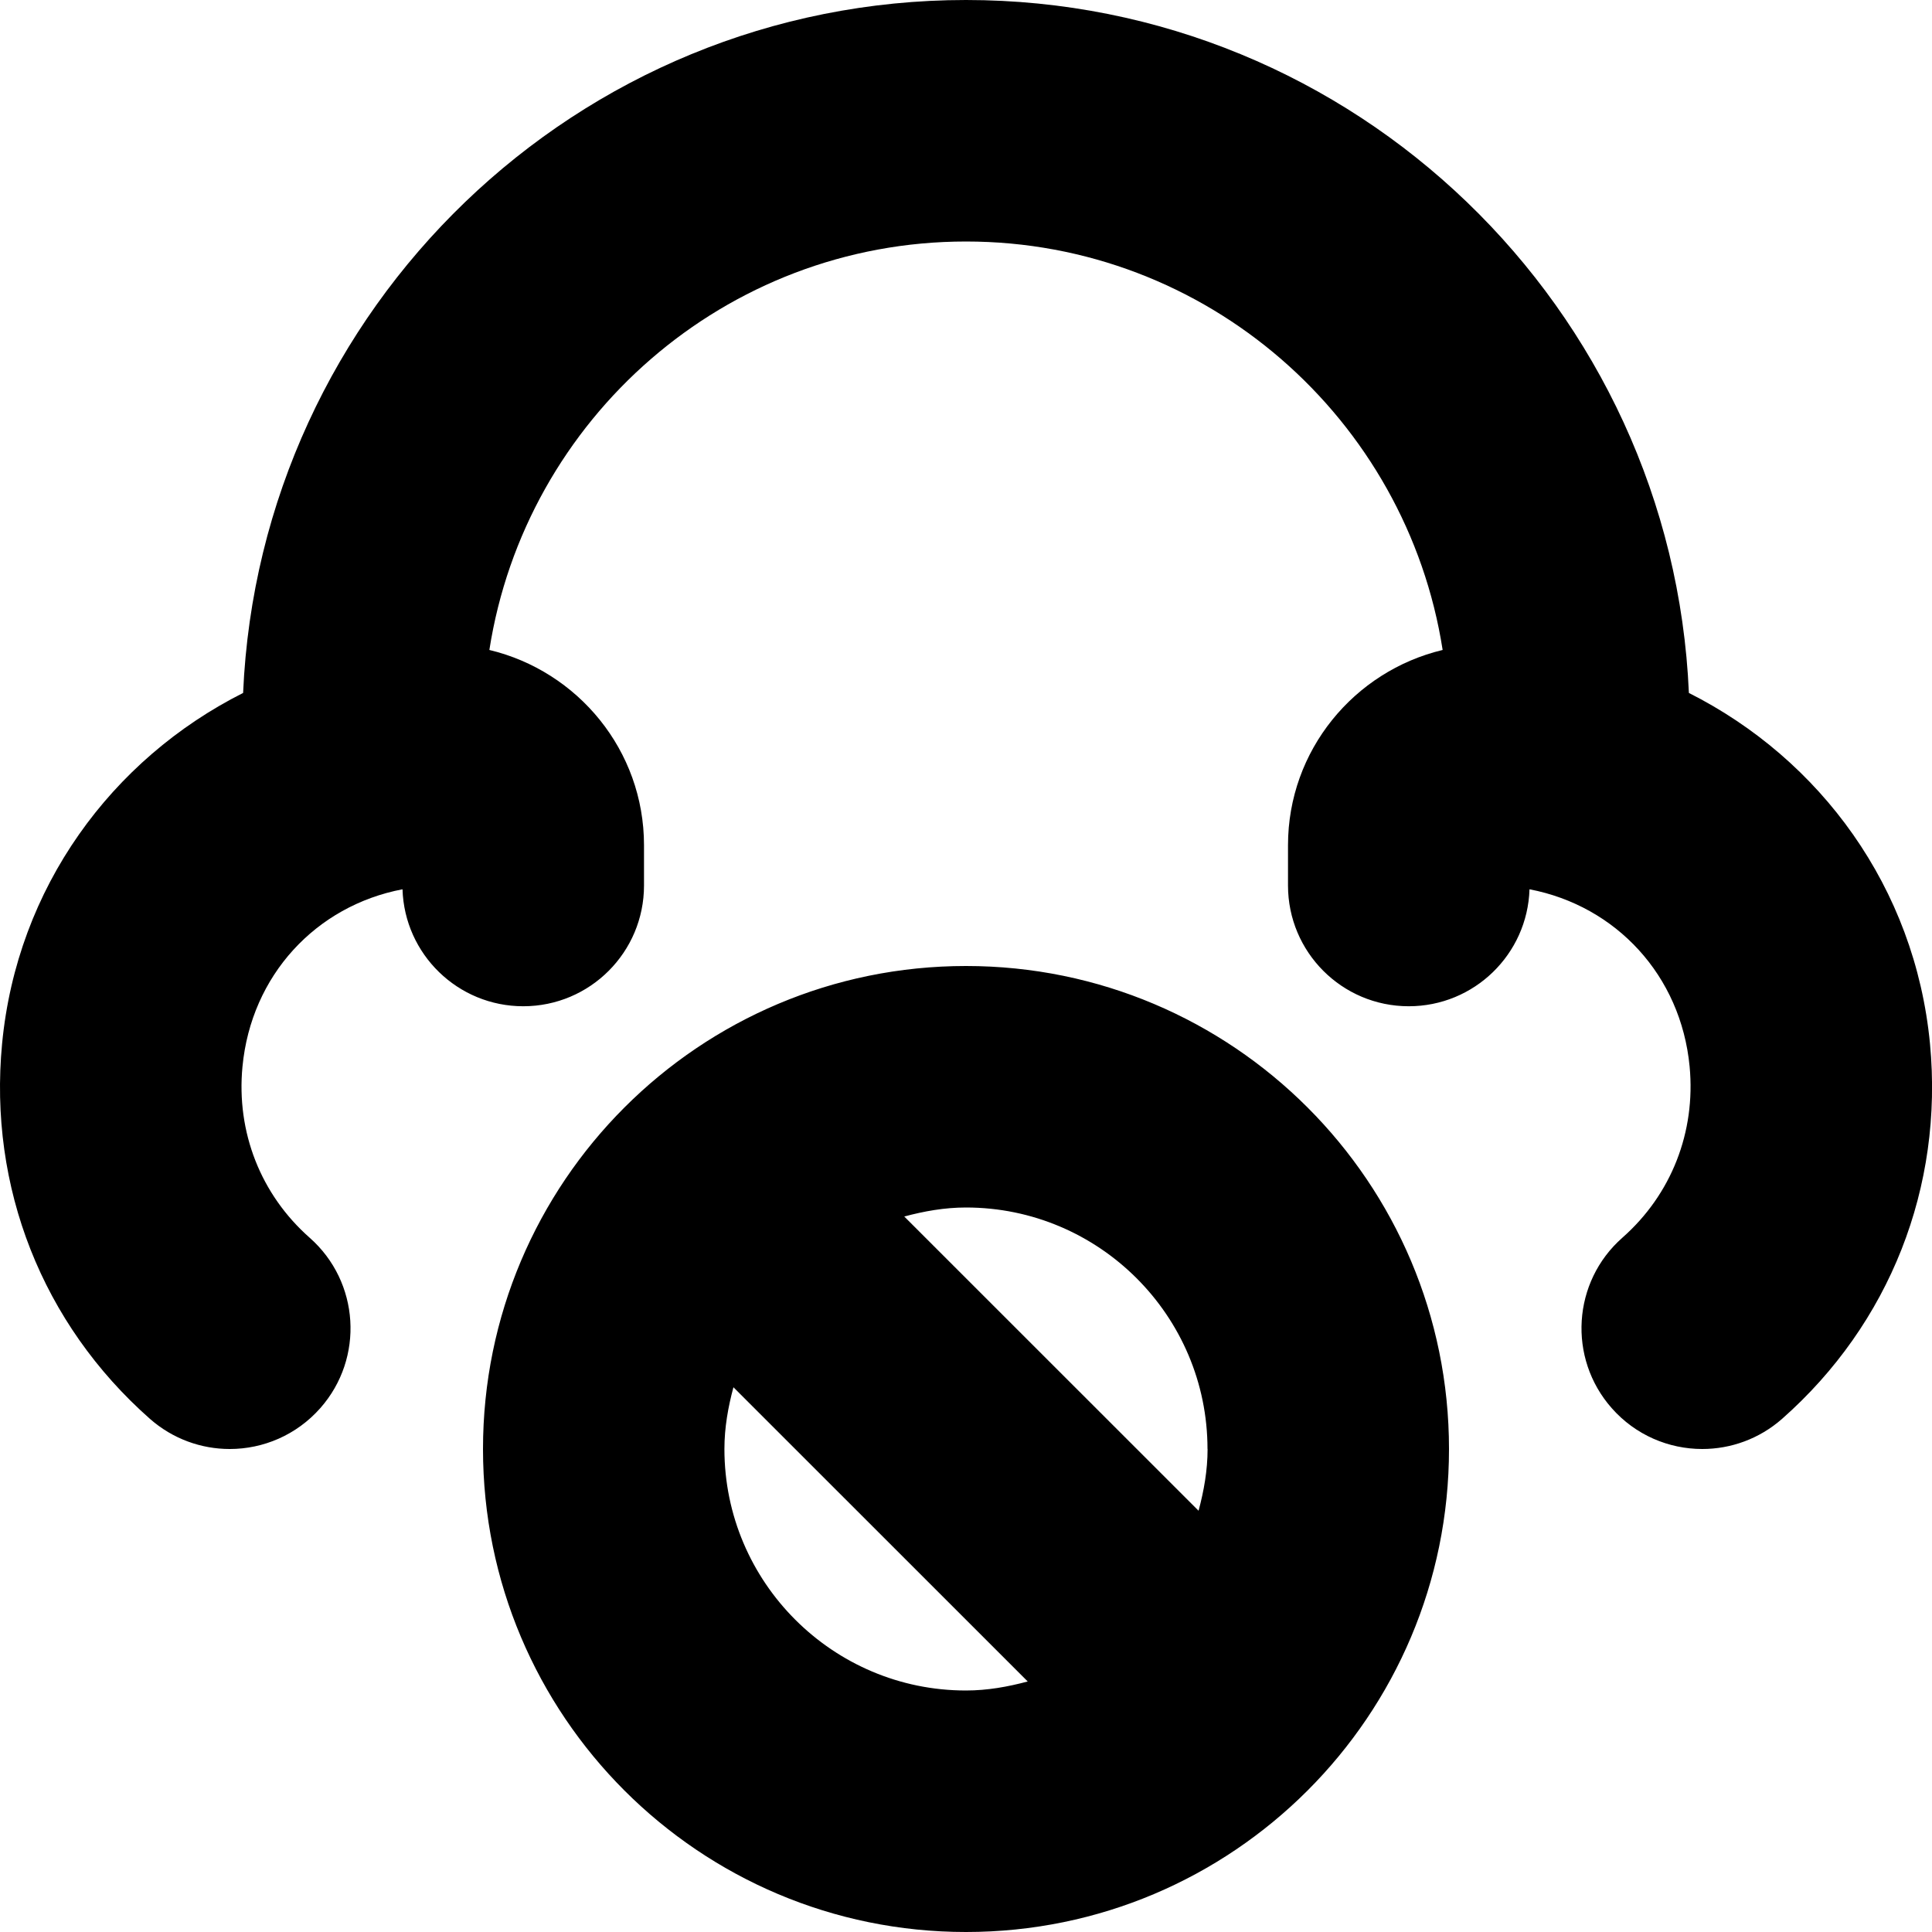 <?xml version="1.0" encoding="UTF-8"?>
<svg xmlns="http://www.w3.org/2000/svg" id="Layer_1" data-name="Layer 1" viewBox="0 0 24 24">
  <path d="M22.138,17.625c-.285,.251-.639,.375-.992,.375-.416,0-.829-.172-1.125-.508-.548-.621-.489-1.569,.133-2.117,.608-.536,.912-1.312,.835-2.126-.108-1.133-.914-1.996-1.989-2.202-.025,.807-.687,1.453-1.5,1.453-.829,0-1.5-.672-1.5-1.5v-.5c0-1.179,.822-2.163,1.921-2.426-.447-2.869-2.928-5.074-5.921-5.074s-5.474,2.205-5.921,5.074c1.099,.263,1.921,1.247,1.921,2.426v.5c0,.828-.671,1.5-1.5,1.5-.813,0-1.475-.646-1.5-1.453-1.075,.205-1.88,1.069-1.988,2.203-.078,.814,.227,1.589,.834,2.125,.622,.548,.681,1.496,.133,2.117-.297,.336-.71,.508-1.125,.508-.353,0-.707-.124-.992-.375C.525,16.445-.144,14.747,.026,12.965c.185-1.94,1.361-3.534,2.994-4.357C3.227,3.828,7.17,0,12,0s8.773,3.828,8.98,8.608c1.633,.823,2.809,2.417,2.995,4.357,.169,1.782-.5,3.48-1.837,4.66Zm-4.138,.375c0,3.314-2.686,6-6,6s-6-2.686-6-6,2.686-6,6-6,6,2.686,6,6Zm-5.233,2.888l-3.656-3.655c-.066,.246-.112,.5-.112,.767,0,1.654,1.346,3,3,3,.267,0,.521-.046,.767-.112Zm2.233-2.888c0-1.654-1.346-3-3-3-.267,0-.521,.046-.767,.112l3.656,3.655c.066-.246,.112-.5,.112-.767Z"/>
</svg>
